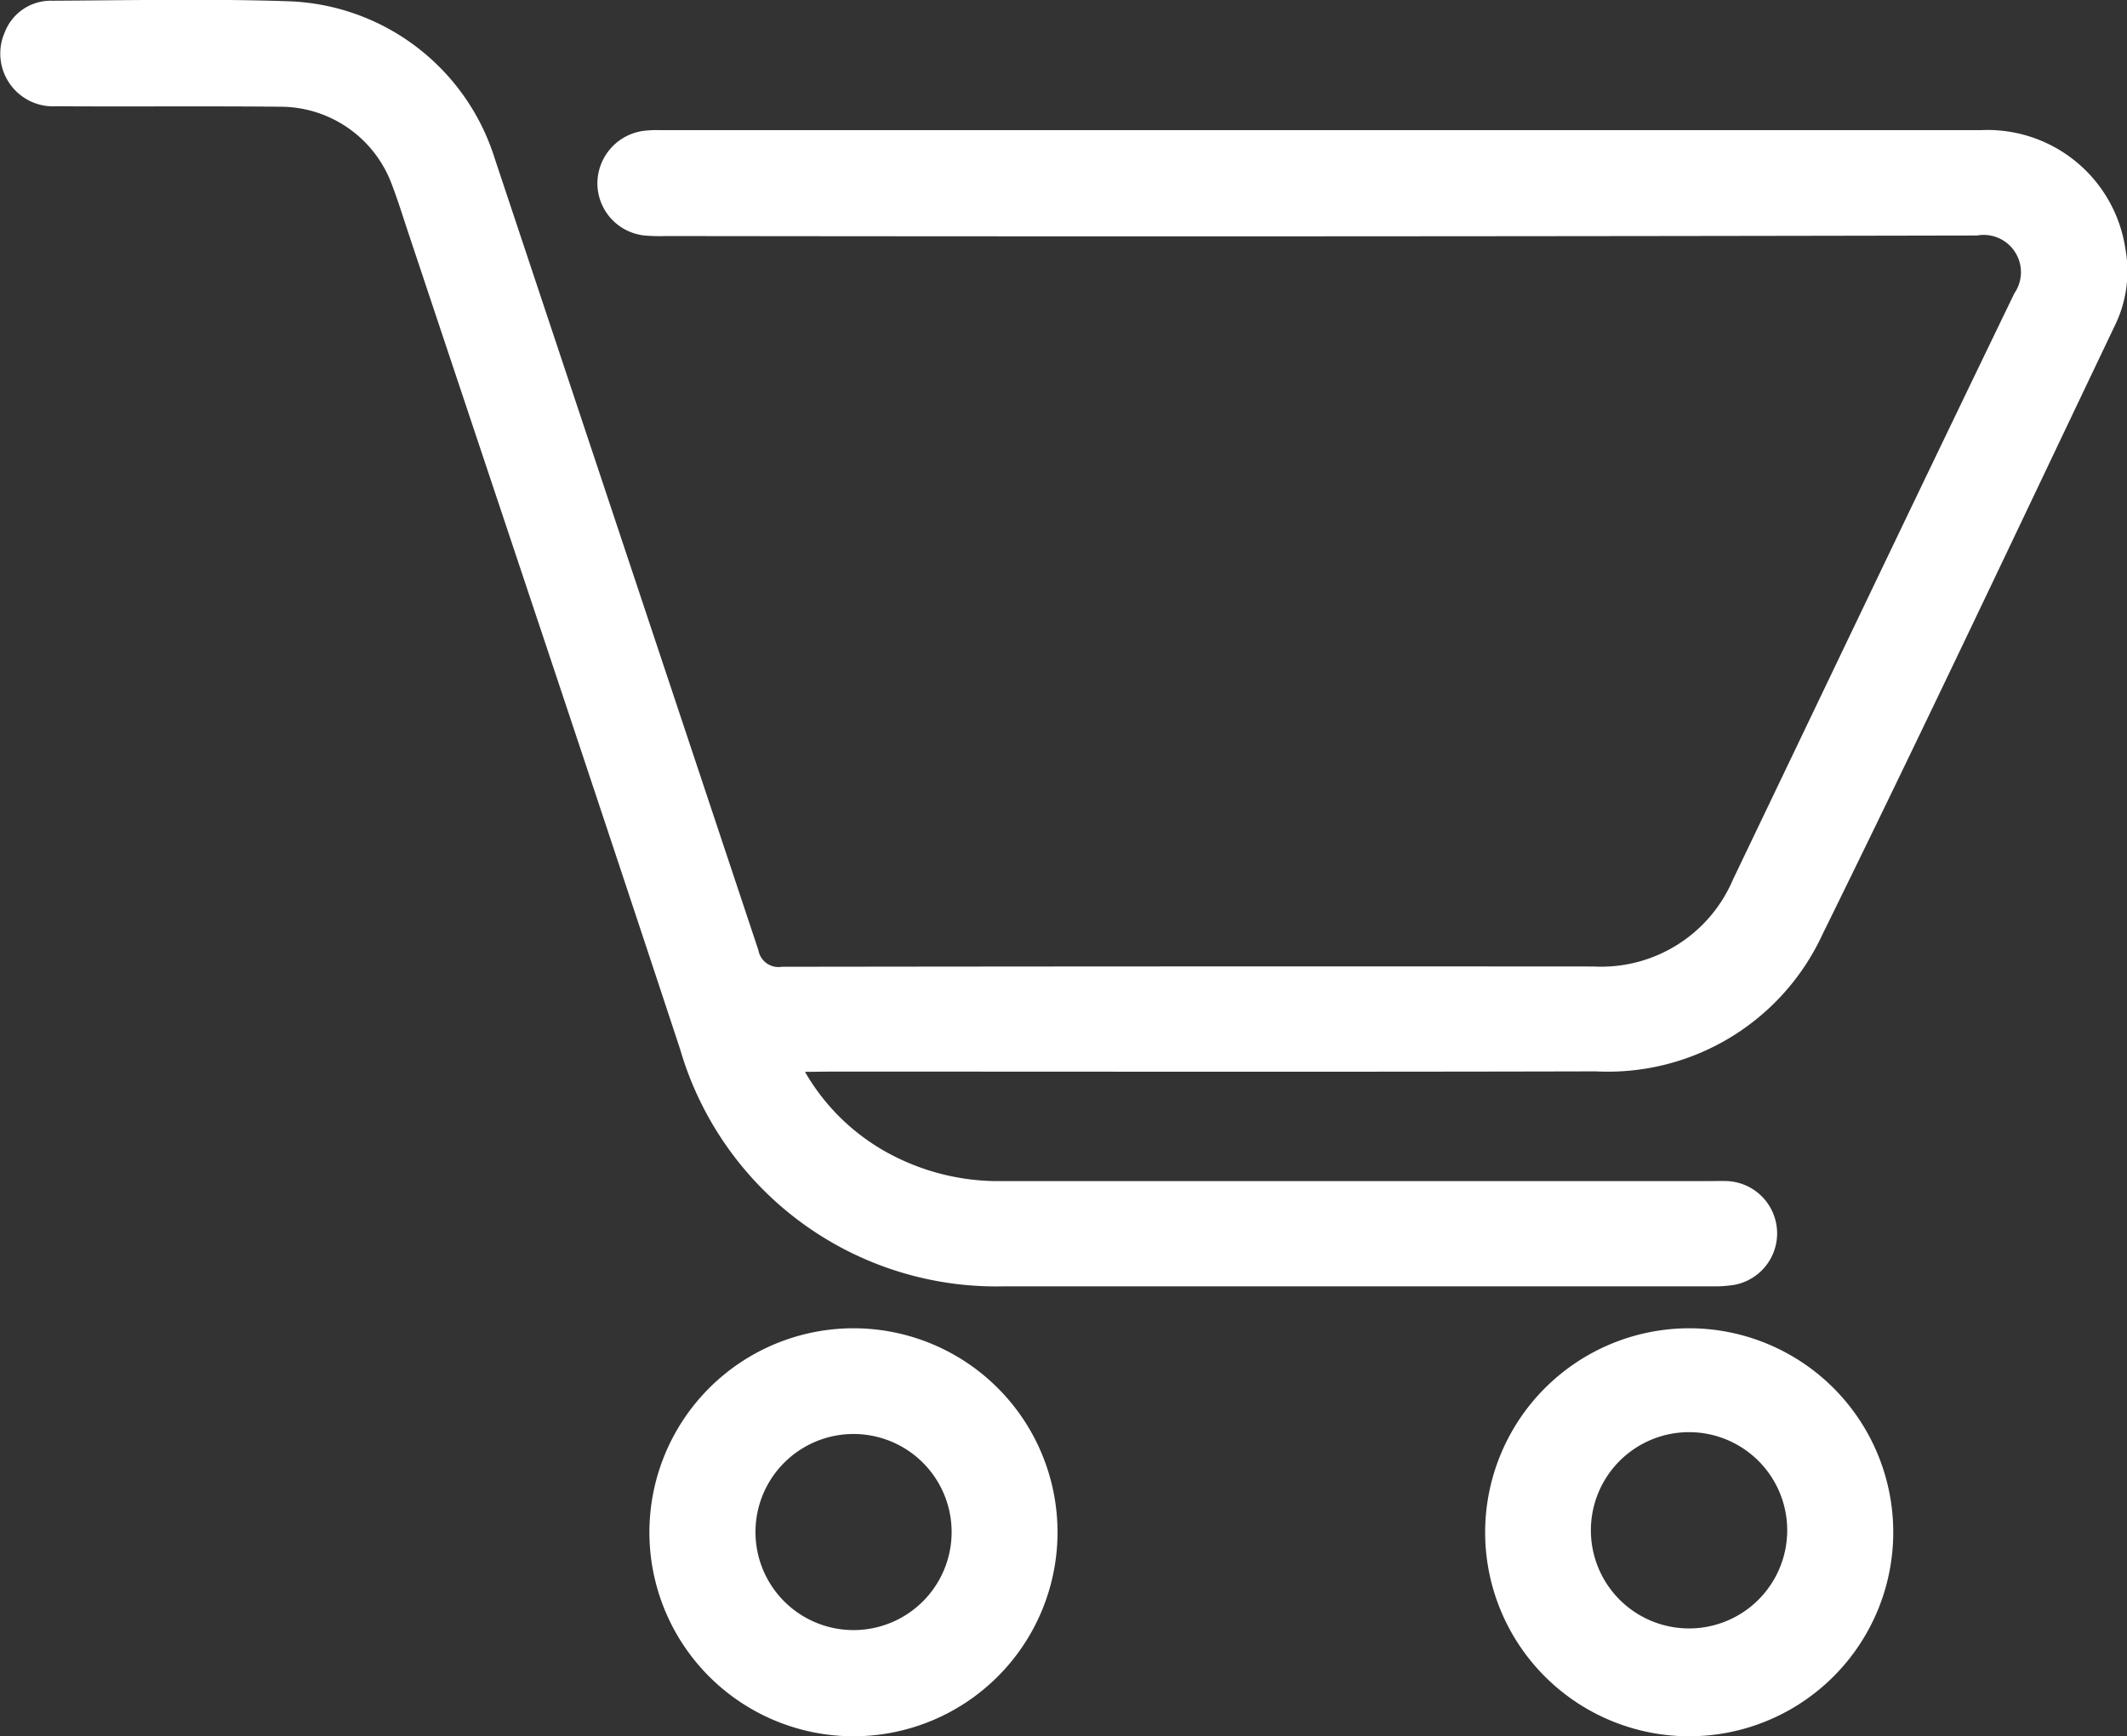 <svg xmlns="http://www.w3.org/2000/svg" width="46.781" height="38.197" viewBox="0 0 46.781 38.197">
    <rect x="0" y="0" width="46.781" height="38.197" fill="#333333" stroke="none"/>
    <defs>
        <style>
            .cls-1{fill:#fff}
        </style>
    </defs>
    <g id="Group_100" transform="translate(-446.737 -809.419)">
        <path id="Path_314" d="M464.442 833a4.7 4.7 0 0 0 1.94 1.845 5.076 5.076 0 0 0 2.4.558h15.514c.146 0 .293-.005.439 0a1.152 1.152 0 0 1 .166 2.279 2.613 2.613 0 0 1-.509.036h-15.551a7.243 7.243 0 0 1-7.145-5.215c-1.979-6-3.987-11.985-5.983-17.976-.116-.347-.224-.7-.354-1.039a2.616 2.616 0 0 0-2.447-1.721c-1.647-.016-3.293 0-4.94-.01a1.162 1.162 0 0 1-1.126-1.638 1.084 1.084 0 0 1 1.04-.684c1.744-.009 3.489-.047 5.231.013a4.931 4.931 0 0 1 4.5 3.454l5.8 17.421a.449.449 0 0 0 .517.365q8.928-.012 17.856-.006a3.15 3.15 0 0 0 3.063-1.916c2.061-4.3 4.111-8.6 6.188-12.894a.82.82 0 0 0-.82-1.272q-14.416.03-28.832.012a3.953 3.953 0 0 1-.475-.012 1.157 1.157 0 0 1-1.038-1.137 1.17 1.17 0 0 1 1.047-1.169 2.4 2.4 0 0 1 .328-.012h29.053a3.066 3.066 0 0 1 3.178 2.606 2.721 2.721 0 0 1-.209 1.647c-2.142 4.49-4.262 8.991-6.459 13.454a5.2 5.2 0 0 1-4.983 3c-5.61.014-11.22.005-16.831.005z" class="cls-1"/>
        <path id="Path_315" d="M483.883 838.641a4.488 4.488 0 1 1-4.482 4.5 4.493 4.493 0 0 1 4.482-4.5zm2.161 4.5a2.159 2.159 0 1 0-4.317-.02 2.159 2.159 0 0 0 4.317.02z" class="cls-1"/>
        <path id="Path_316" d="M465.52 838.641a4.488 4.488 0 1 1-4.5 4.48 4.491 4.491 0 0 1 4.5-4.48zm-2.167 4.465a2.157 2.157 0 1 0 2.178-2.139 2.157 2.157 0 0 0-2.178 2.139z" class="cls-1"/>
    </g>
</svg>

